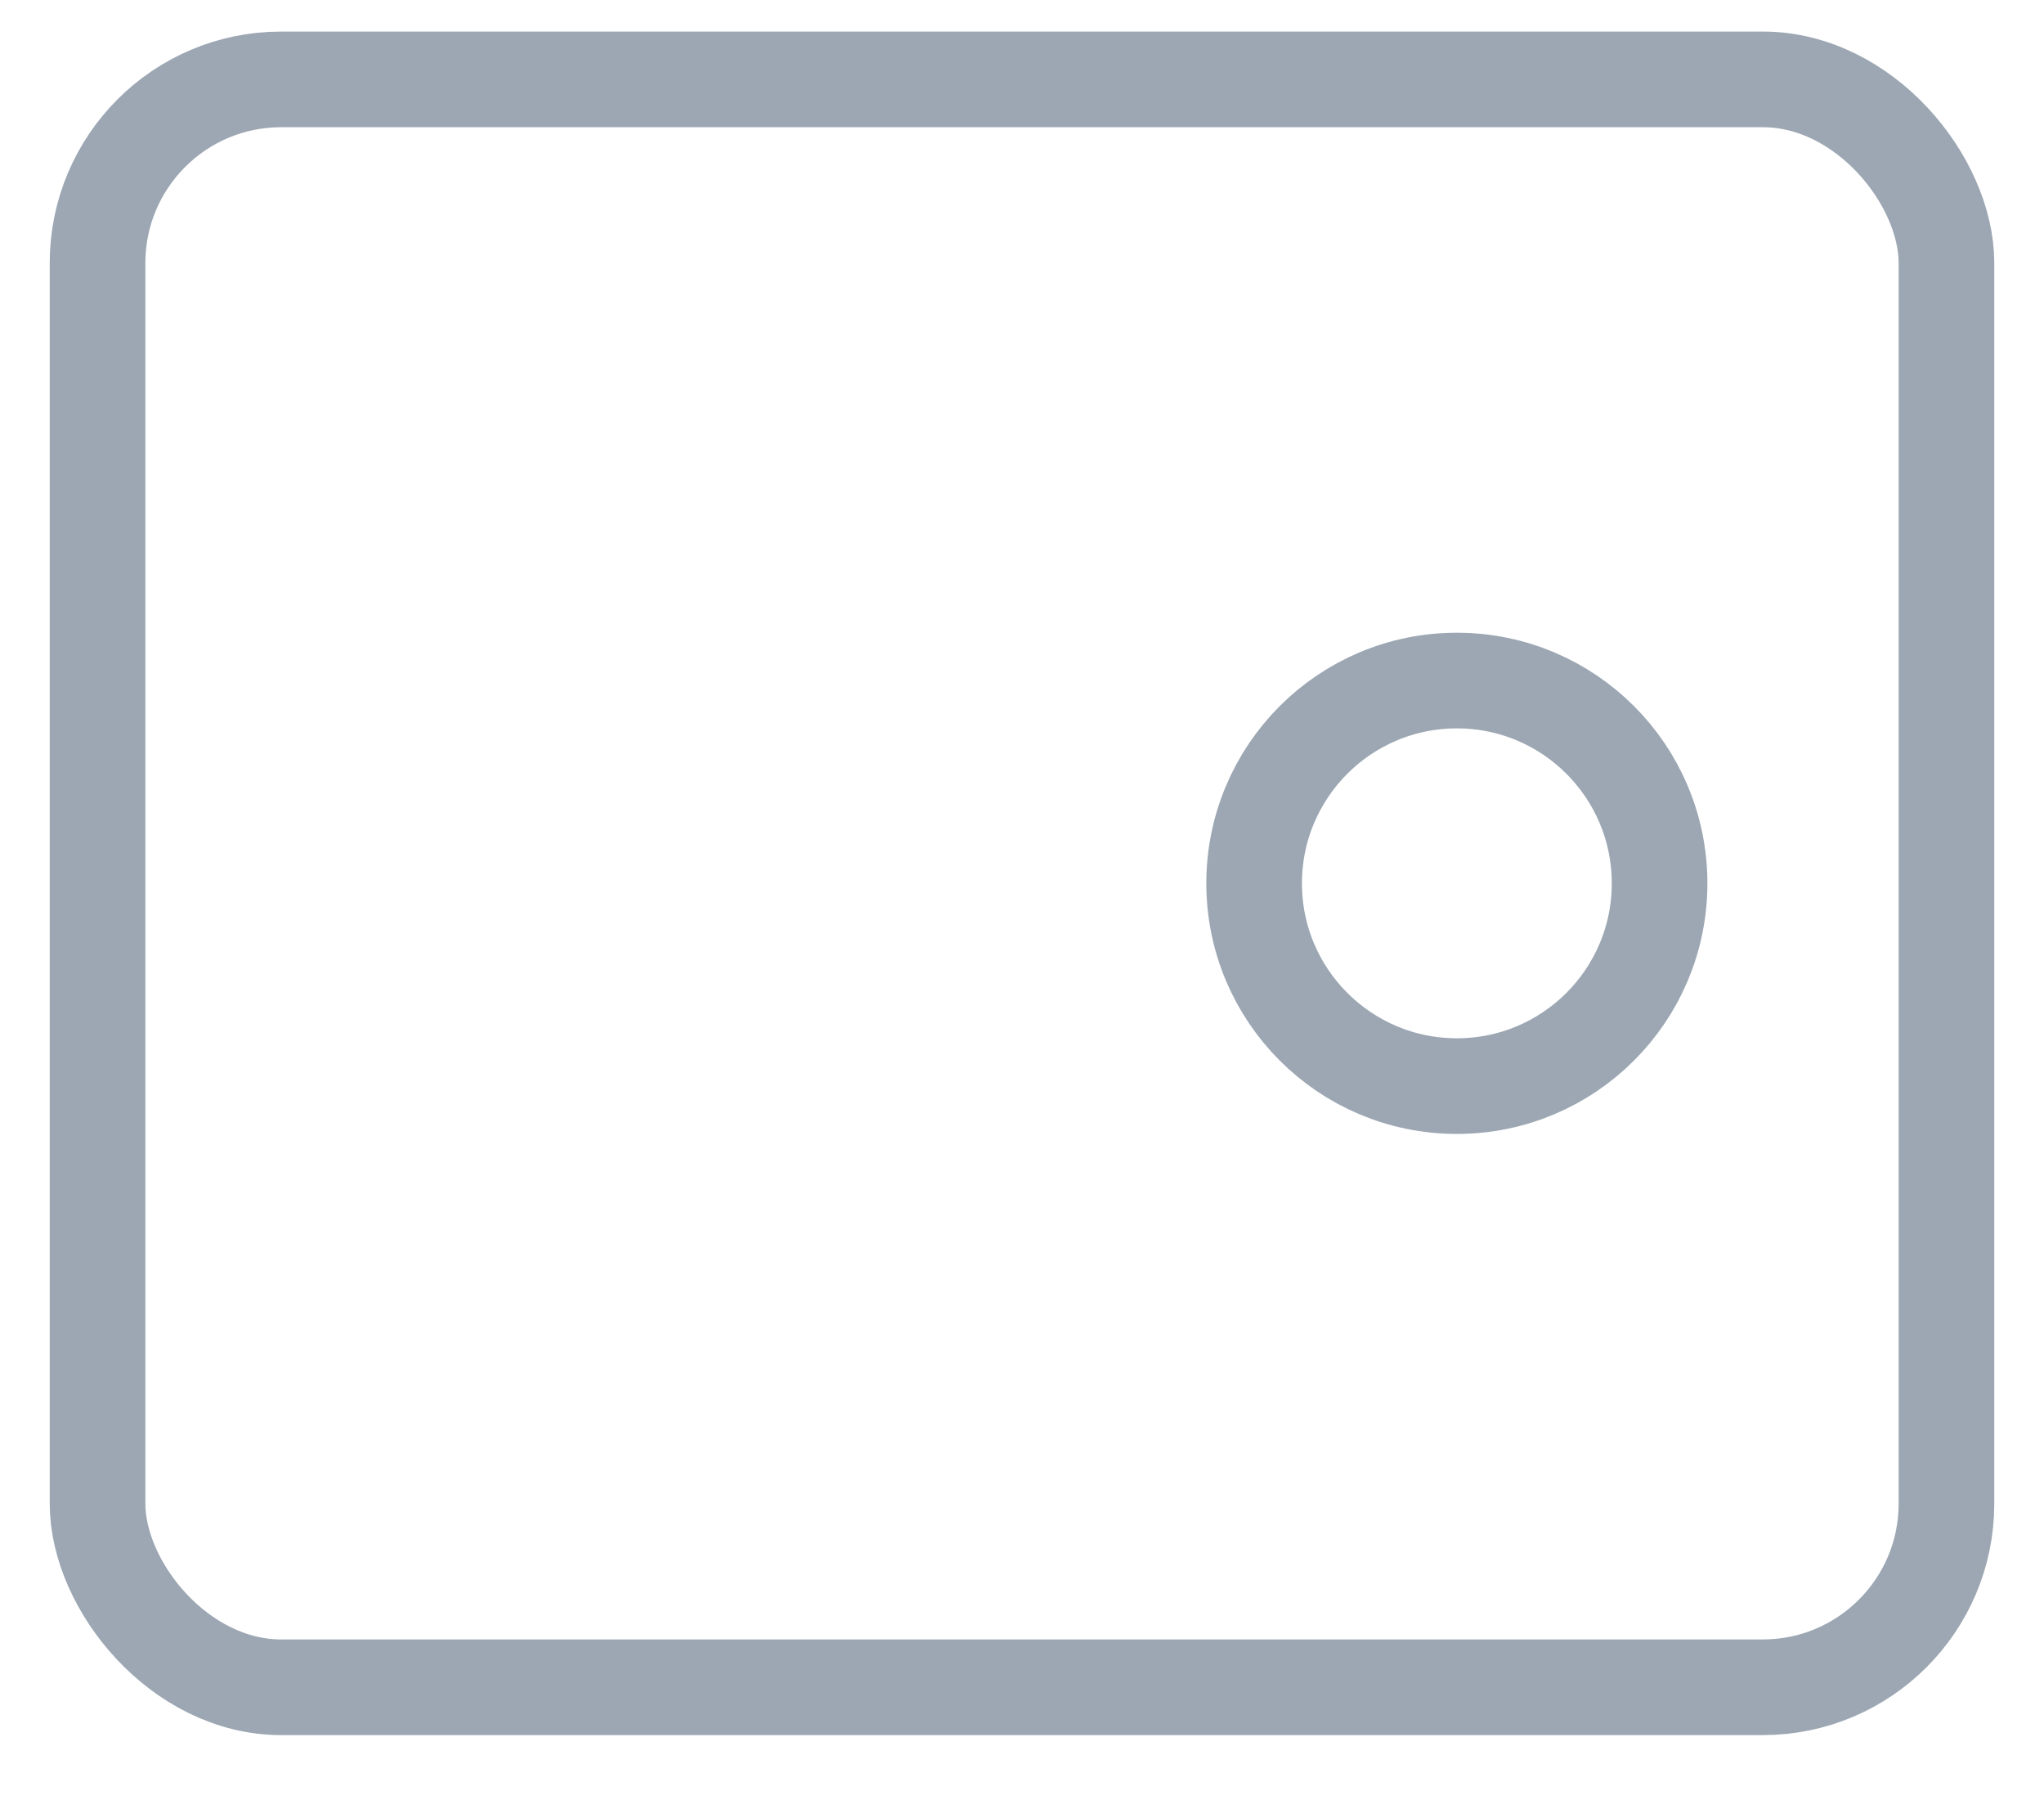 <svg id="Слой_1" data-name="Слой 1" xmlns="http://www.w3.org/2000/svg" viewBox="0 0 42.75 37.63"><defs><style>.cls-1{fill:none;stroke:#9ca7b3;stroke-linecap:round;stroke-linejoin:round;stroke-width:2px;}</style></defs><title>Монтажная область 2</title><rect class="cls-1" x="2.04" y="1.66" width="38.67" height="33.62" rx="3.84" ry="3.84"/><circle class="cls-1" cx="30.47" cy="18.47" r="4.24"/></svg>